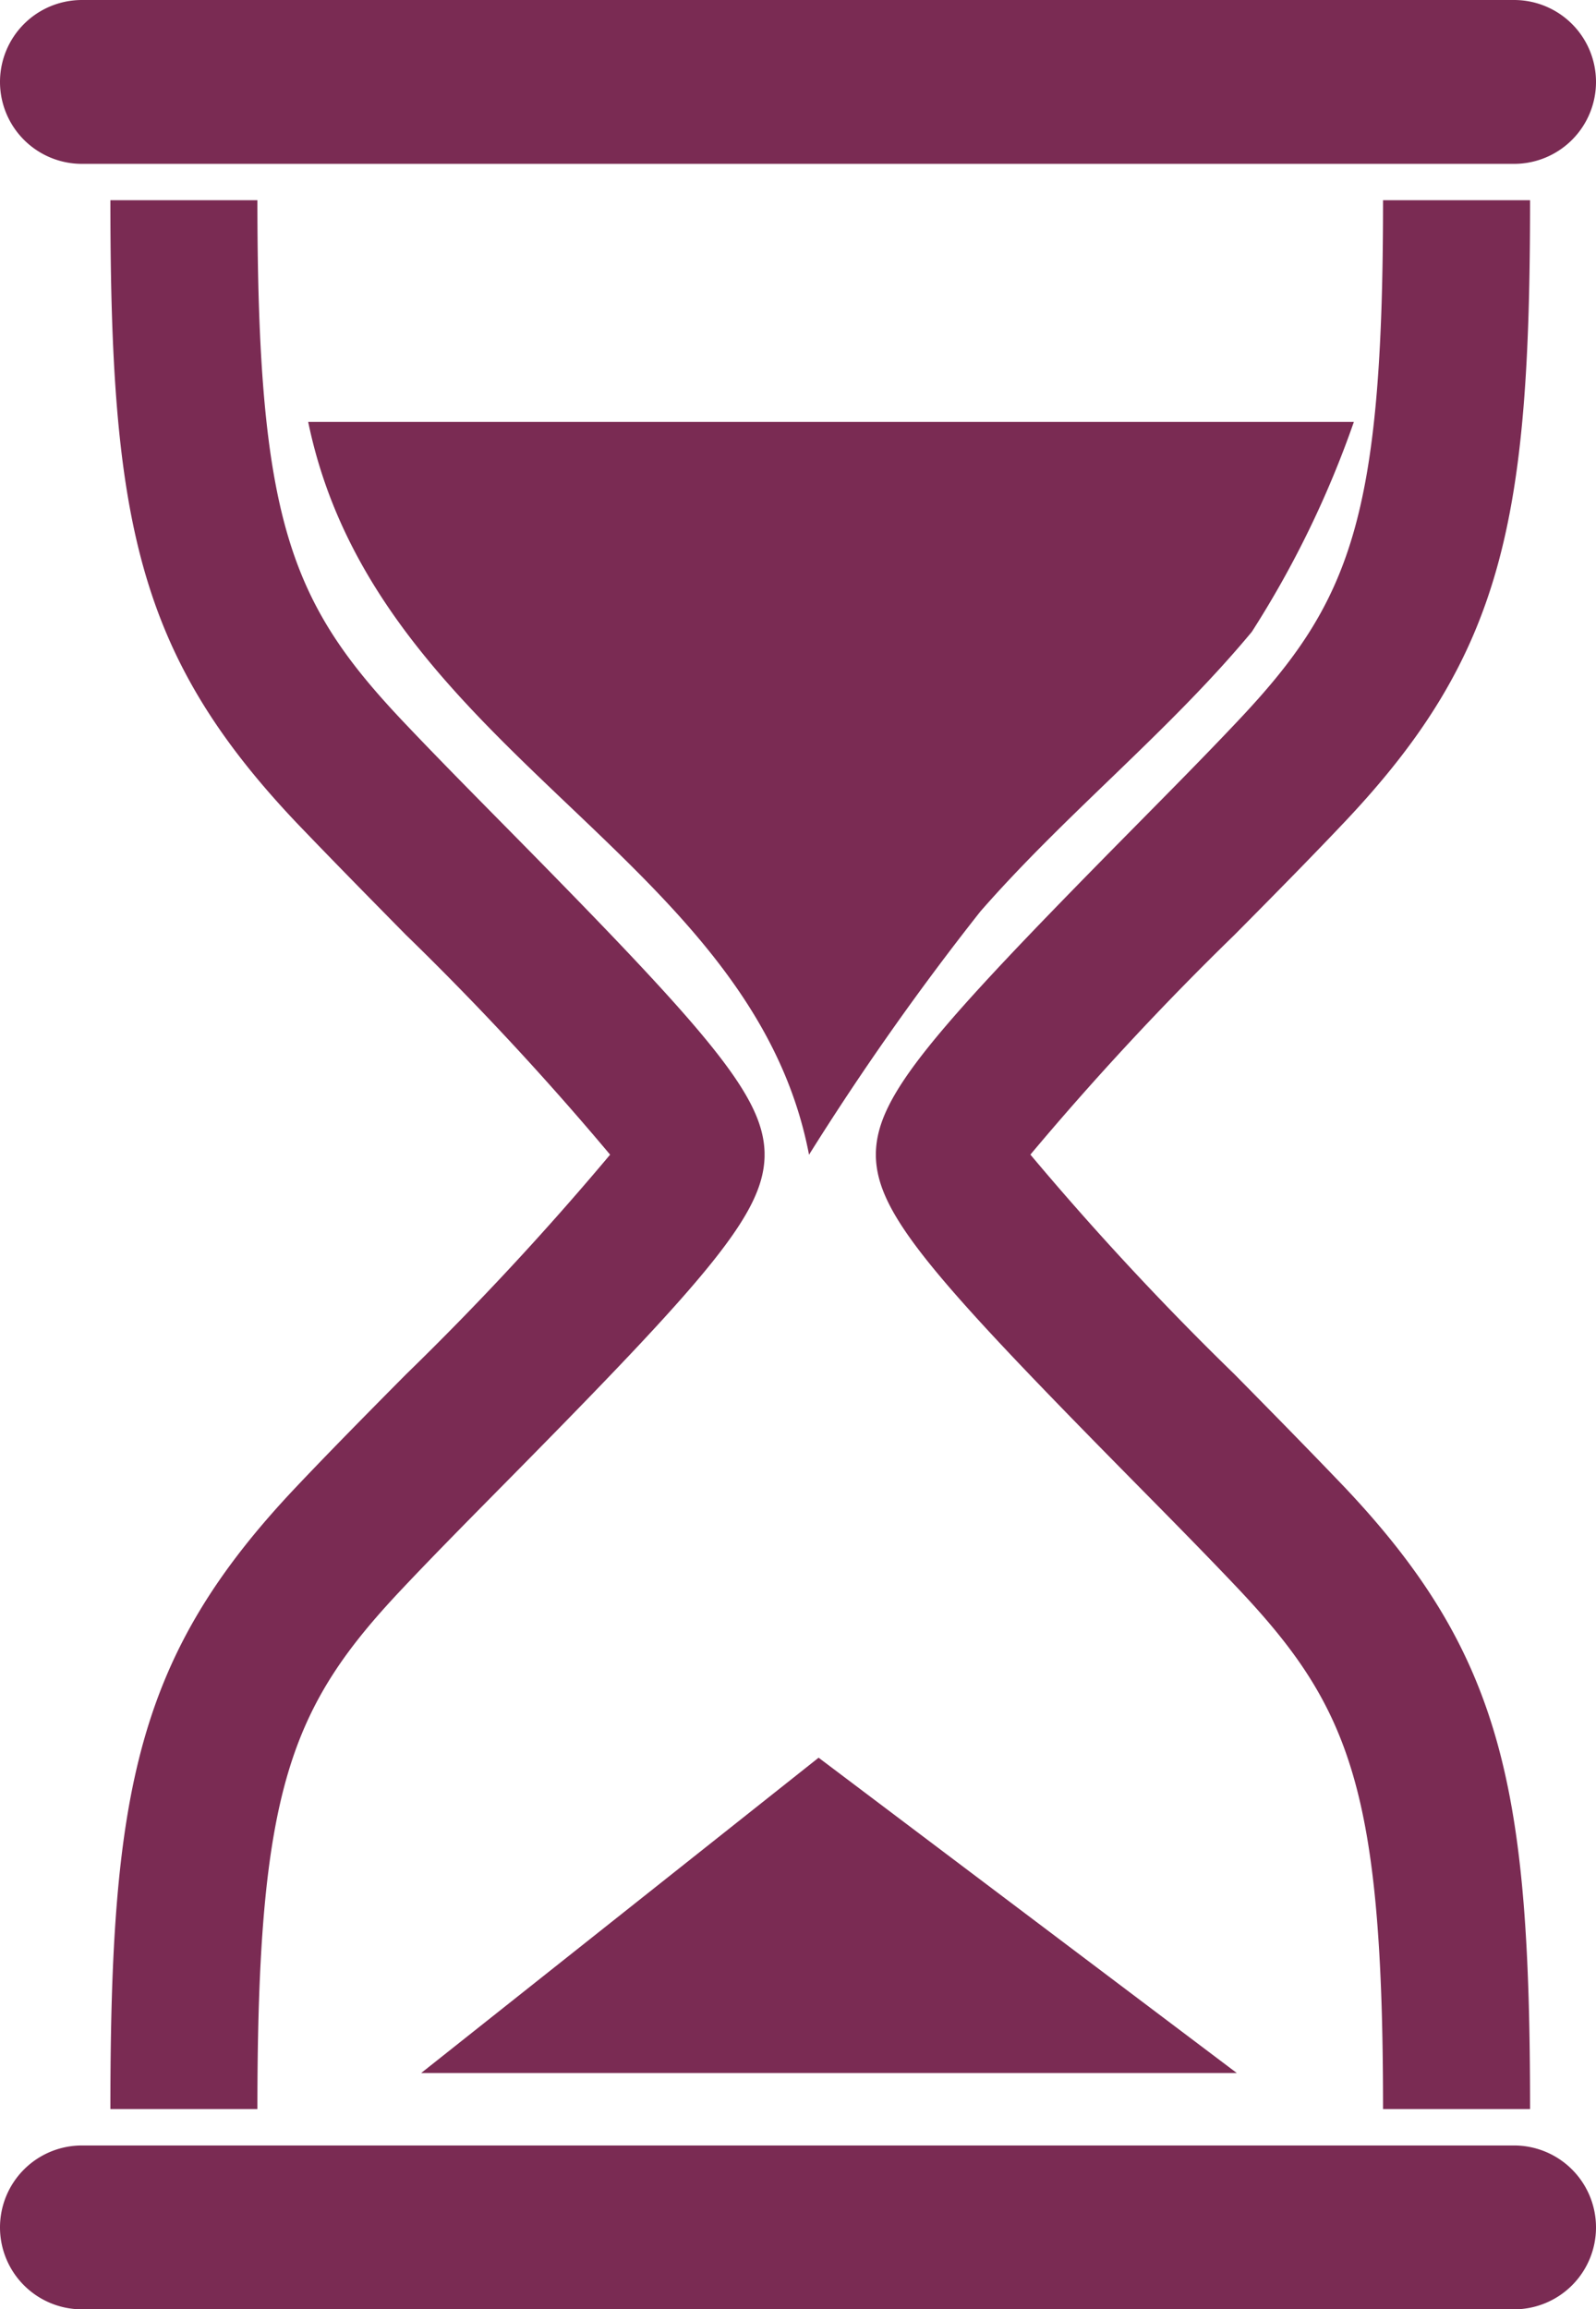 <svg xmlns="http://www.w3.org/2000/svg" viewBox="-3150 -9713 28.974 41.913">
  <defs>
    <style>
      .cls-1 {
        fill: #7a2b53;
      }
    </style>
  </defs>
  <g id="hour-glass-2" transform="translate(-19641.35 -10401.242)">
    <path id="Path_6135" data-name="Path 6135" class="cls-1" d="M-59.031-86.367c-1.044-5.456-7.855-7.3-9.092-13.3H-49.14a18.058,18.058,0,0,1-1.852,3.809c-1.5,1.807-3.377,3.3-4.929,5.077a49.615,49.615,0,0,0-3.111,4.416" transform="translate(16565.068 795.567)"/>
    <path id="Path_6139" data-name="Path 6139" class="cls-1" d="M-46.848,0l7.592,5.723H-54.063L-46.848,0" transform="translate(16553.059 720.144)"/>
    <path id="Path_6145" data-name="Path 6145" class="cls-1" d="M-178.487,0h-26a1.487,1.487,0,0,0-1.487,1.487,1.487,1.487,0,0,0,1.485,1.487h26.007A1.487,1.487,0,0,0-177,1.487,1.487,1.487,0,0,0-178.487,0" transform="translate(16697.324 688.242)"/>
    <path id="Path_6146" data-name="Path 6146" class="cls-1" d="M-178.487,0h-26a1.487,1.487,0,0,0-1.487,1.487,1.487,1.487,0,0,0,1.485,1.487h26.007A1.487,1.487,0,0,0-177,1.487,1.487,1.487,0,0,0-178.487,0" transform="translate(16697.324 727.182)"/>
    <path id="Path_6147" data-name="Path 6147" class="cls-1" d="M-17.331-224.944H-20c0-5.8.486-8.238,3.365-11.283.593-.627,1.275-1.319,2-2.05a53.827,53.827,0,0,0,3.707-3.989,53.792,53.792,0,0,0-3.707-3.989c-.722-.732-1.4-1.423-2-2.05C-19.514-251.351-20-253.794-20-259.589h2.669c0,5.788.594,7.29,2.635,9.45.573.606,1.246,1.288,1.958,2.009,3.6,3.651,4.584,4.787,4.614,5.823v.081c-.03,1.036-1.01,2.172-4.614,5.823-.712.721-1.384,1.4-1.958,2.009-2.042,2.16-2.635,3.662-2.635,9.45" transform="translate(16513.354 951.465)"/>
    <path id="Path_6148" data-name="Path 6148" class="cls-1" d="M-77.115-224.944h-2.669c0-5.788-.594-7.29-2.635-9.45-.573-.606-1.246-1.288-1.958-2.009-3.6-3.651-4.584-4.787-4.614-5.823v-.081c.03-1.036,1.01-2.172,4.614-5.823.712-.721,1.385-1.4,1.958-2.009,2.042-2.16,2.635-3.662,2.635-9.45h2.669c0,5.8-.486,8.238-3.365,11.283-.593.627-1.275,1.319-2,2.05a53.813,53.813,0,0,0-3.706,3.989,53.84,53.84,0,0,0,3.706,3.988c.722.732,1.4,1.423,2,2.051,2.878,3.045,3.365,5.488,3.365,11.283" transform="translate(16596.242 951.465)"/>
  </g>
</svg>
